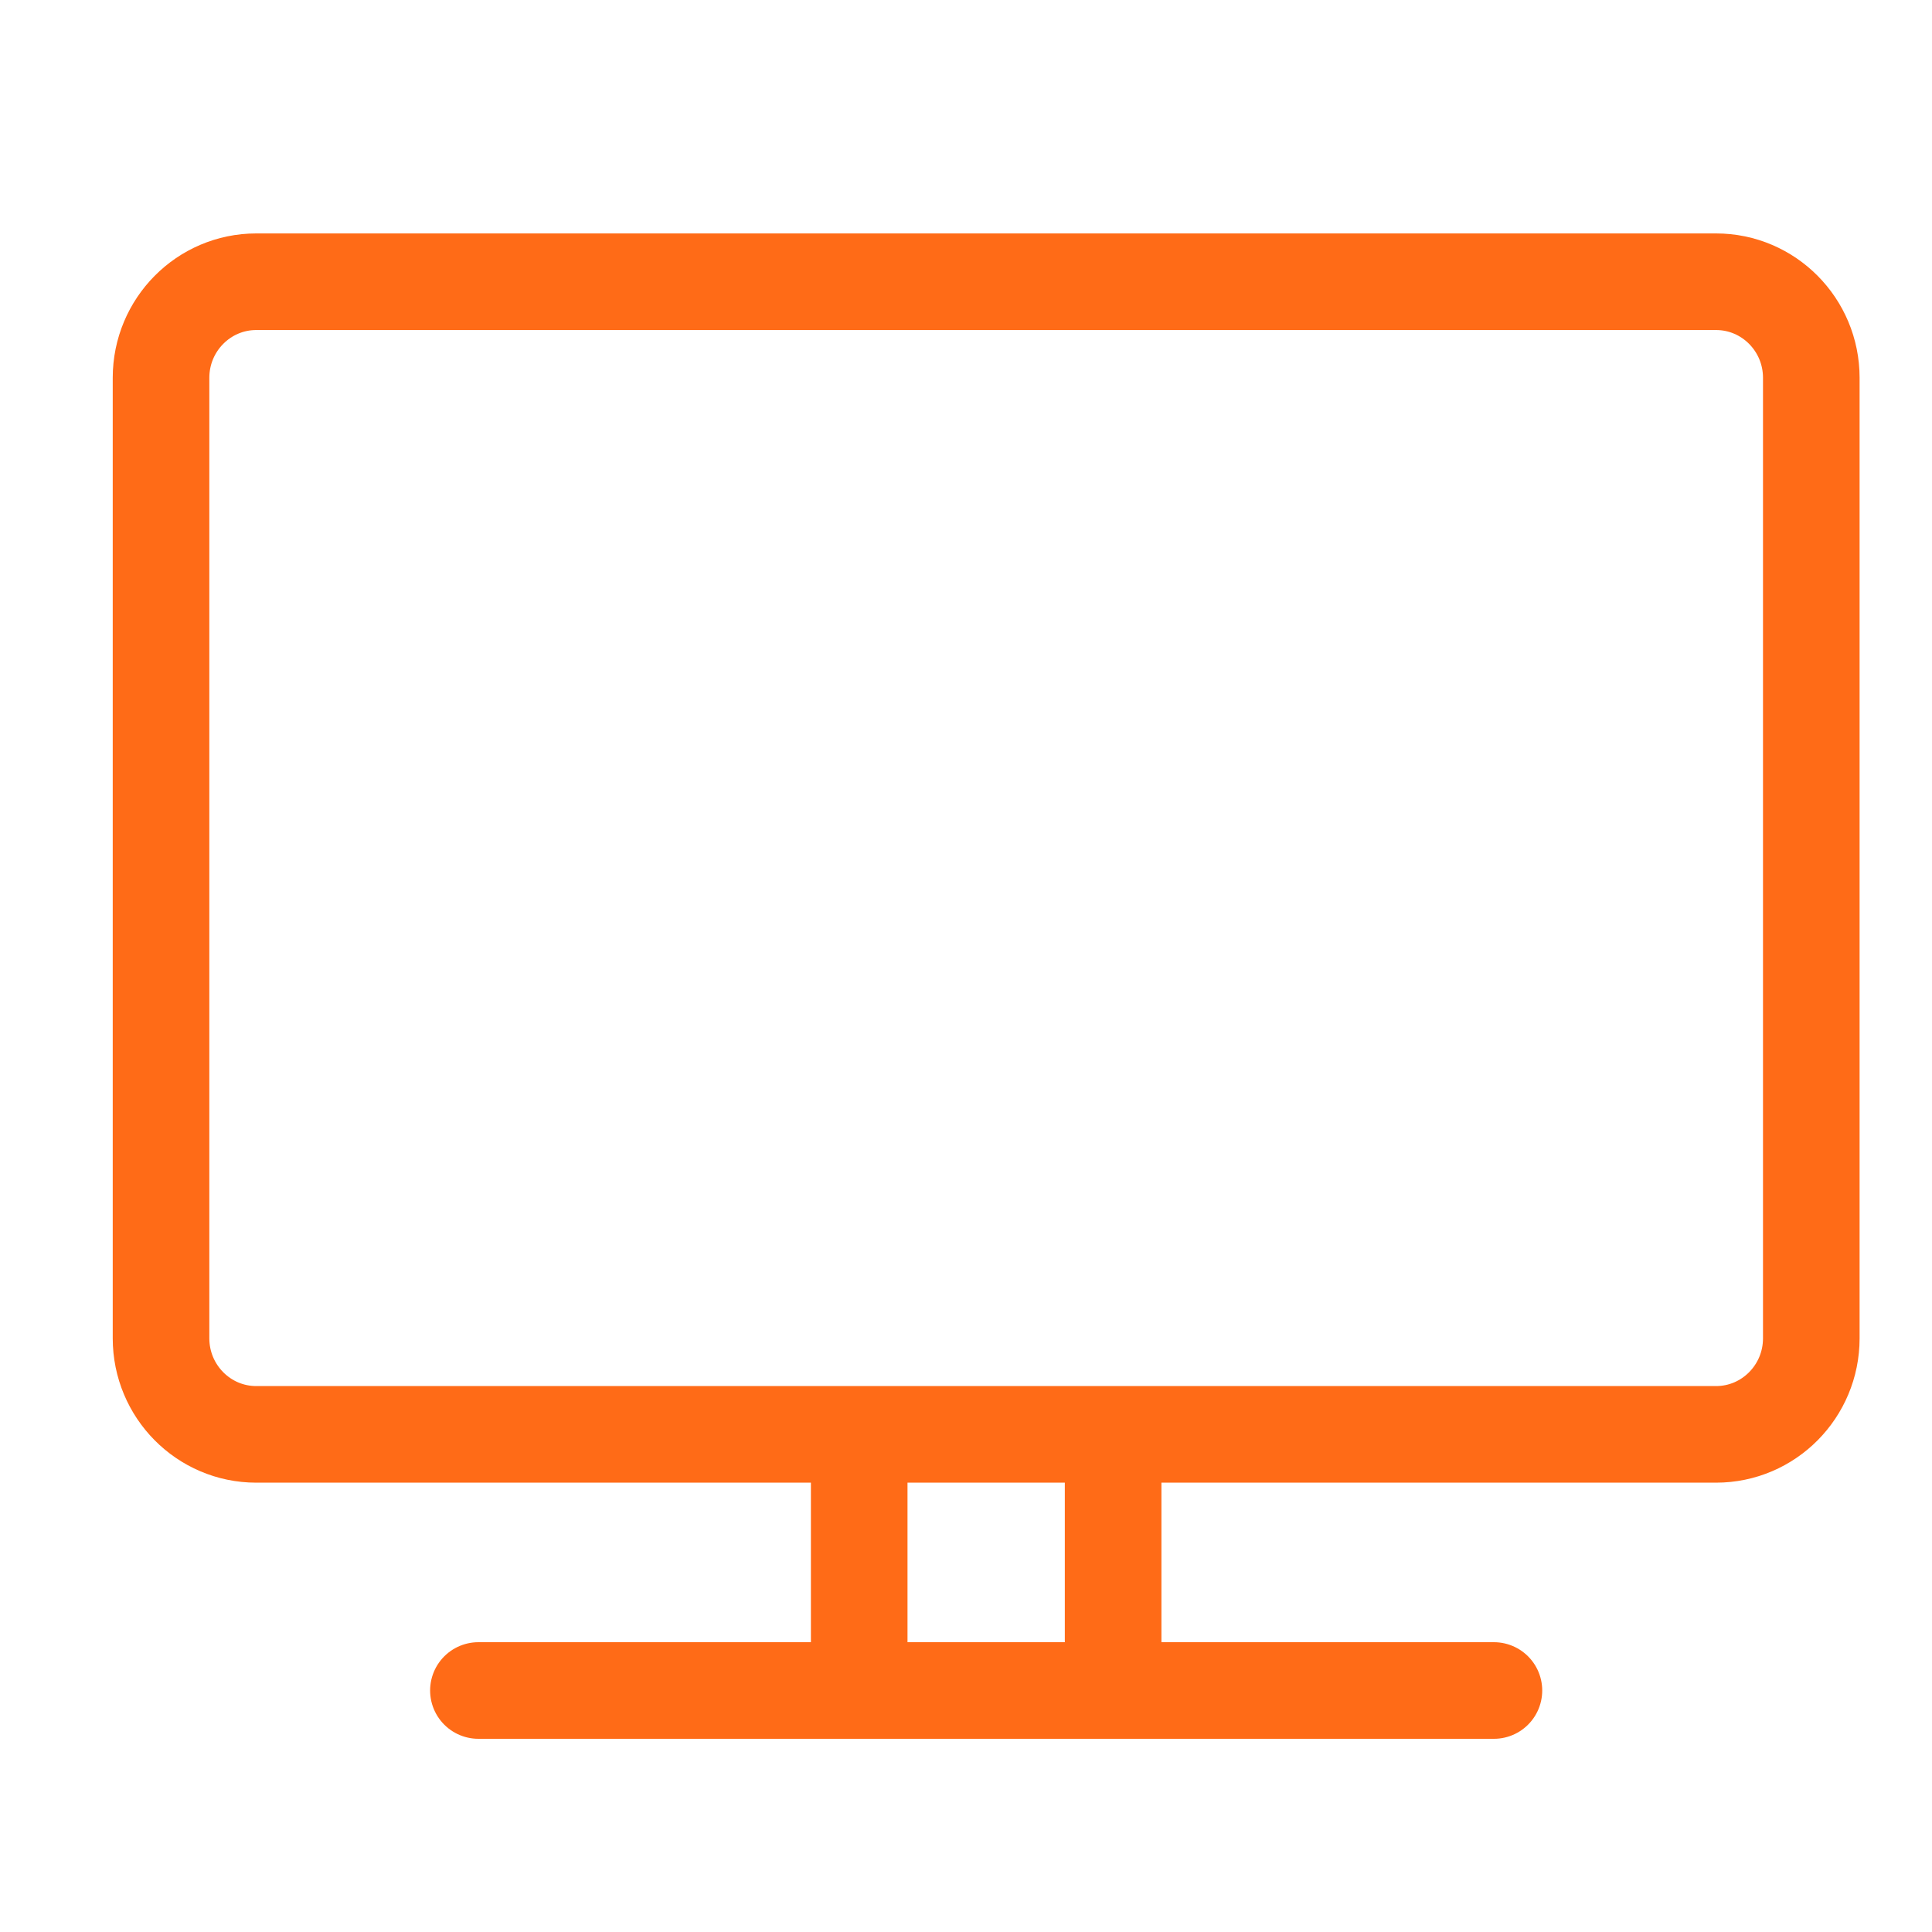 <svg width="40" height="40" viewBox="0 0 40 40" fill="none" xmlns="http://www.w3.org/2000/svg">
<path d="M9.905 35H30.93M17.789 29.697V35M23.046 29.697V35M5.305 29.697H35.529C36.618 29.697 37.501 28.806 37.501 27.708V7.822C37.501 6.724 36.618 5.833 35.529 5.833H5.305C4.217 5.833 3.334 6.724 3.334 7.822V27.708C3.334 28.806 4.217 29.697 5.305 29.697Z" stroke="#FF6B17" stroke-width="2" stroke-linecap="round" stroke-linejoin="round"/>
</svg>
